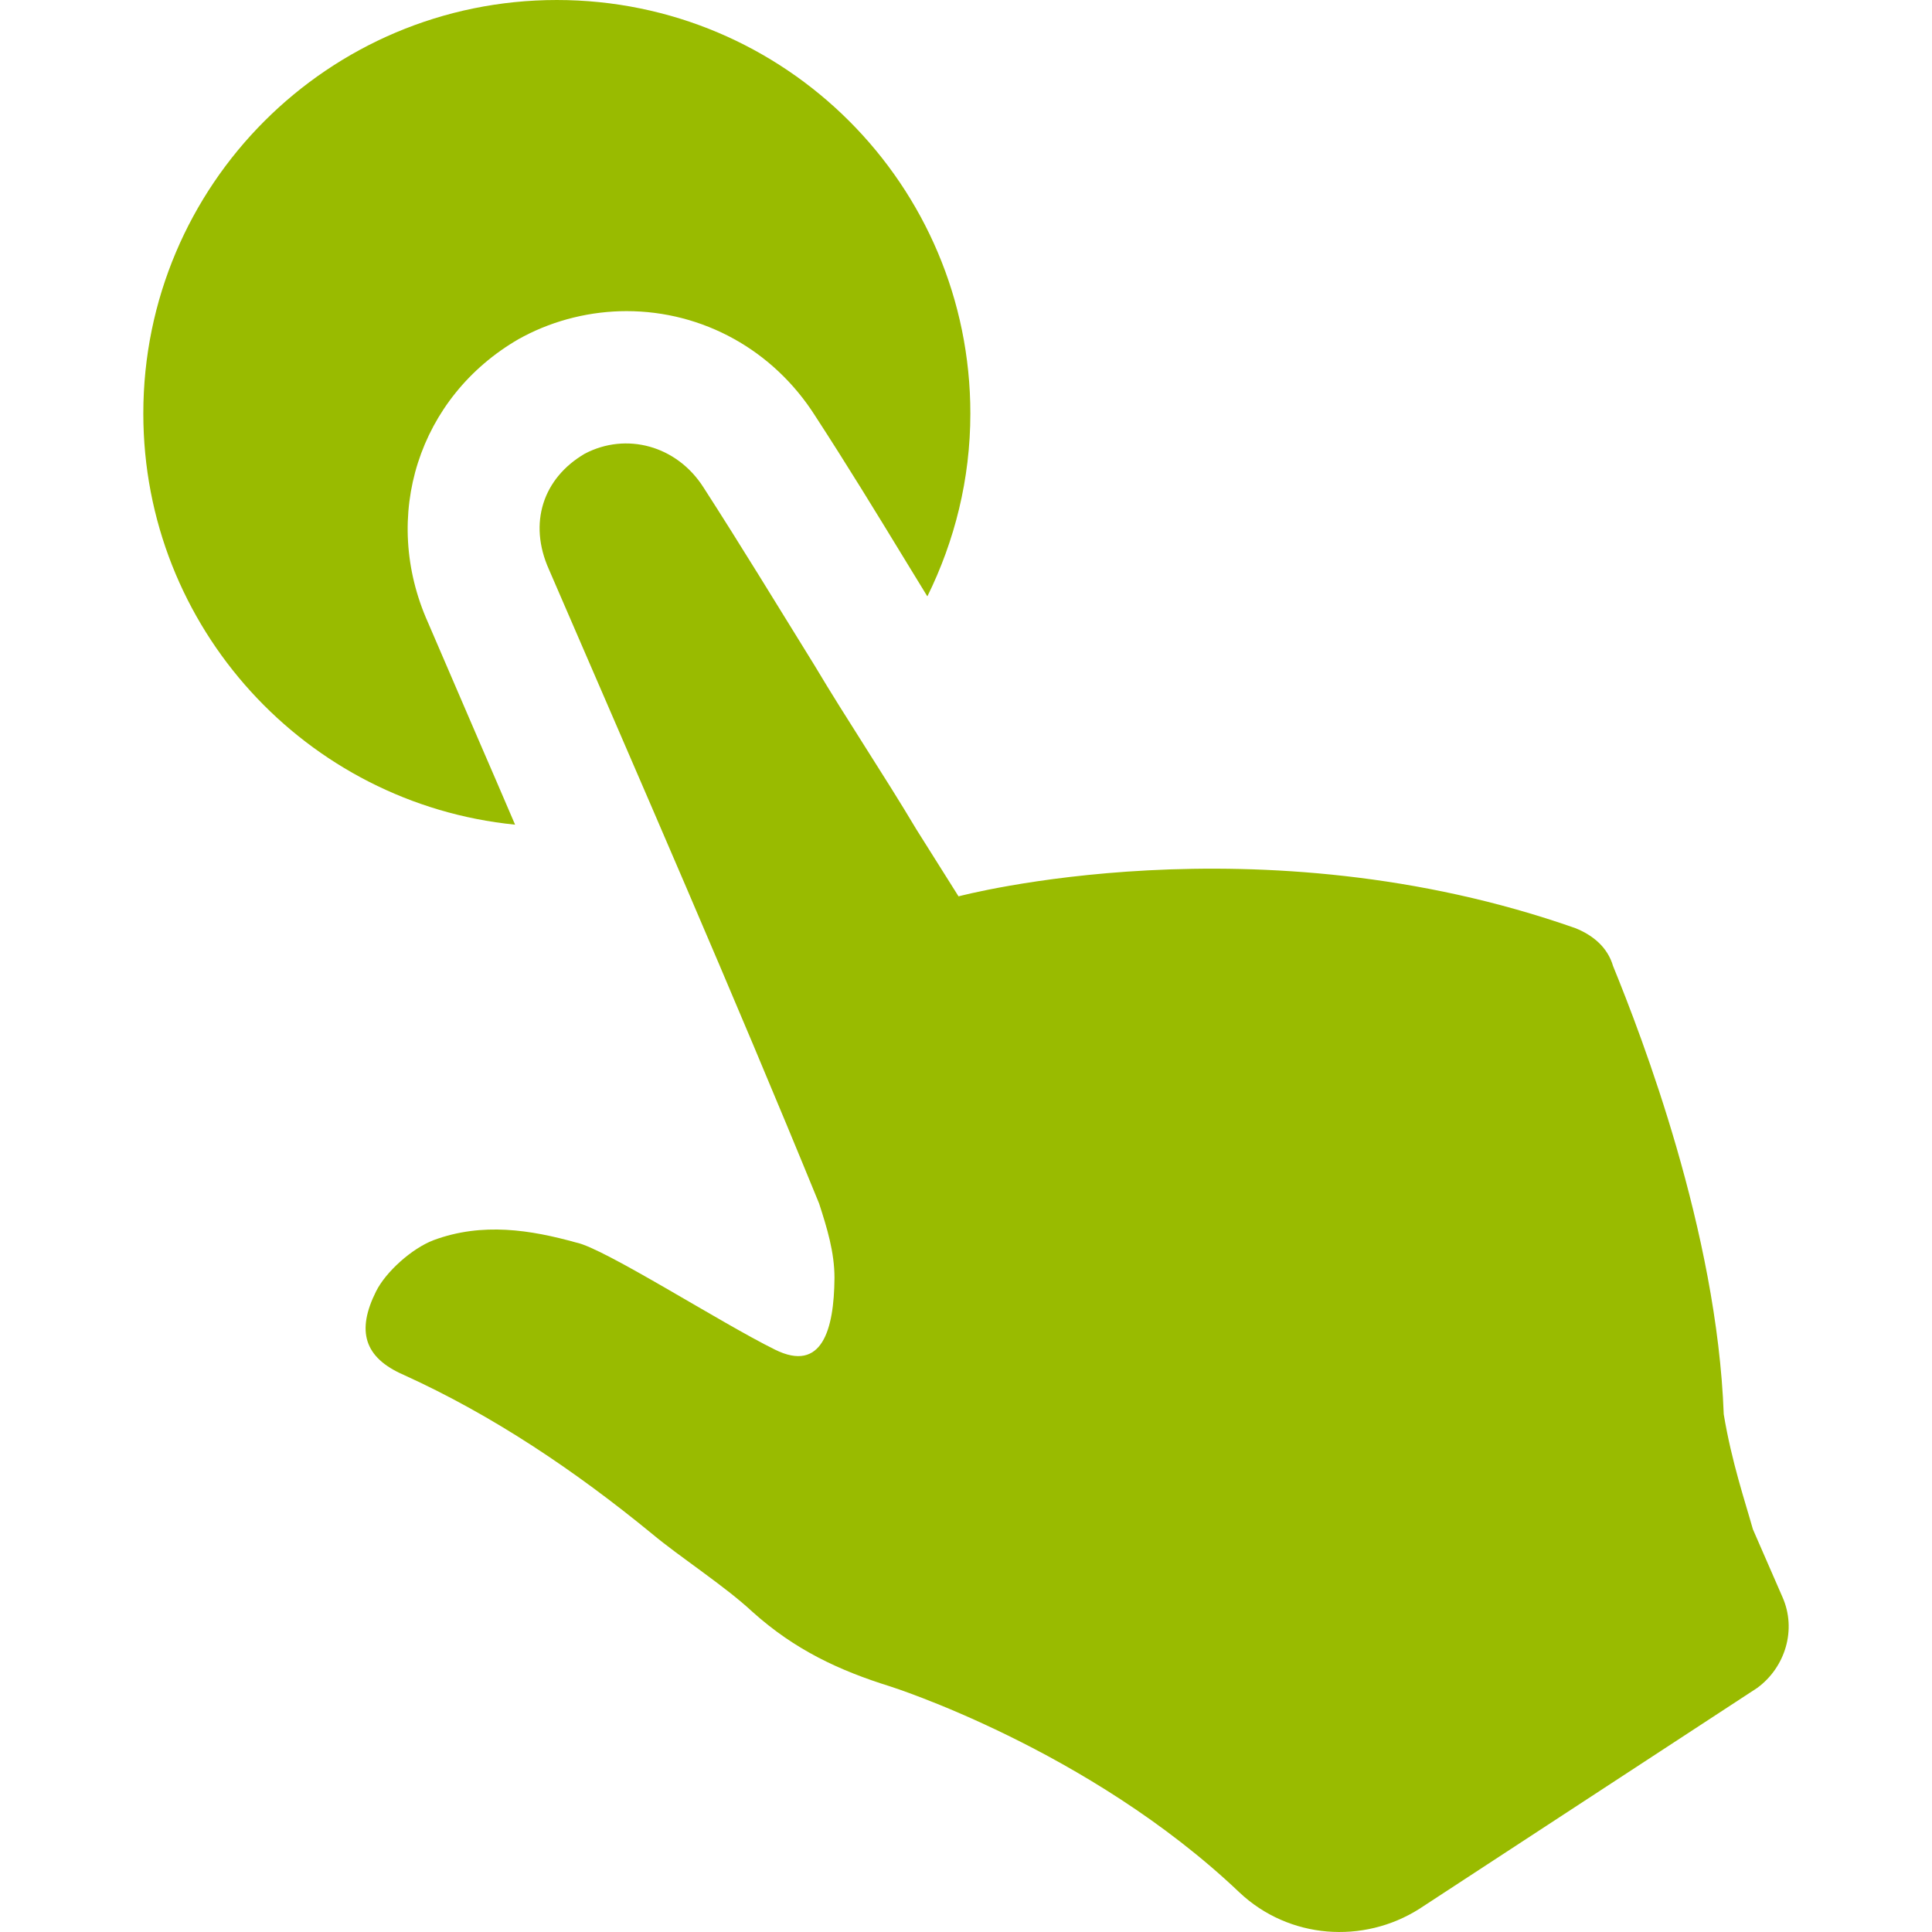 <?xml version="1.0" encoding="iso-8859-1"?>
<!-- Generator: Adobe Illustrator 19.0.0, SVG Export Plug-In . SVG Version: 6.00 Build 0)  -->
<svg xmlns="http://www.w3.org/2000/svg" xmlns:xlink="http://www.w3.org/1999/xlink" version="1.1" id="Capa_1" x="0px" y="0px" viewBox="0 0 490.573 490.573" style="enable-background:new 0 0 490.573 490.573;" xml:space="preserve">
<g>
	<g>
		<path d="M130.791,209.4c-3.2-7.5-6.5-15.1-9.7-22.5l-12.4-28.8c-12.1-27-2.4-57.3,23-72l1.3-0.7c8-4.2,17.1-6.4,26.1-6.4    c19.4,0,37.3,9.9,47.9,26.6c8,12.3,15.4,24.4,23.2,37.2l5.2,8.5l0.1,0.1c6.9-14,10.9-29.7,10.9-46.4c0-58-47-105-105-105    s-105,47-105,105C36.391,159.4,77.791,204.1,130.791,209.4z" fill="#99bb00"/>
		<path d="M452.591,405.5c3.7,8.3,0.7,17.9-6.4,23.1l-85.8,56.1c-14.2,9-33.1,7.7-45.7-4.2c-38.3-36.4-88.7-52.3-88.7-52.3l0,0    c-12.8-4-24.1-9.2-34.9-18.9c-7.2-6.7-18.3-13.8-25.6-19.9c-19.4-15.9-40.3-30-63-40.3c-10.1-4.4-12-11.2-7-21.2    c2.5-5,9.1-10.9,14.6-13c12.4-4.6,24.7-2.6,36.2,0.6c7.1,1.4,36.7,20.4,50.5,27.2c11.9,5.9,15-5,15.1-18.2    c0-6.6-1.9-12.7-3.9-18.9c-22-53.8-45.3-107.1-68.6-161c-5.3-11.8-1.5-23.2,9.1-29.4c10.5-5.5,23.3-2.1,30.1,8.5    c9.6,14.9,18.6,29.7,28.2,45.2c8.4,14.1,17.5,27.6,25.9,41.7l10.7,17c0,0,76-20.3,156.7,8.1c4.4,1.8,8.1,4.8,9.5,9.6    c7.3,17.9,26.4,67.4,28.1,113.8c2,12.1,5.5,22.4,7.4,29.2L452.591,405.5z" fill="#99bb00"/>
	</g>
</g>
<g>
</g>
<g>
</g>
<g>
</g>
<g>
</g>
<g>
</g>
<g>
</g>
<g>
</g>
<g>
</g>
<g>
</g>
<g>
</g>
<g>
</g>
<g>
</g>
<g>
</g>
<g>
</g>
<g>
</g>
</svg>
